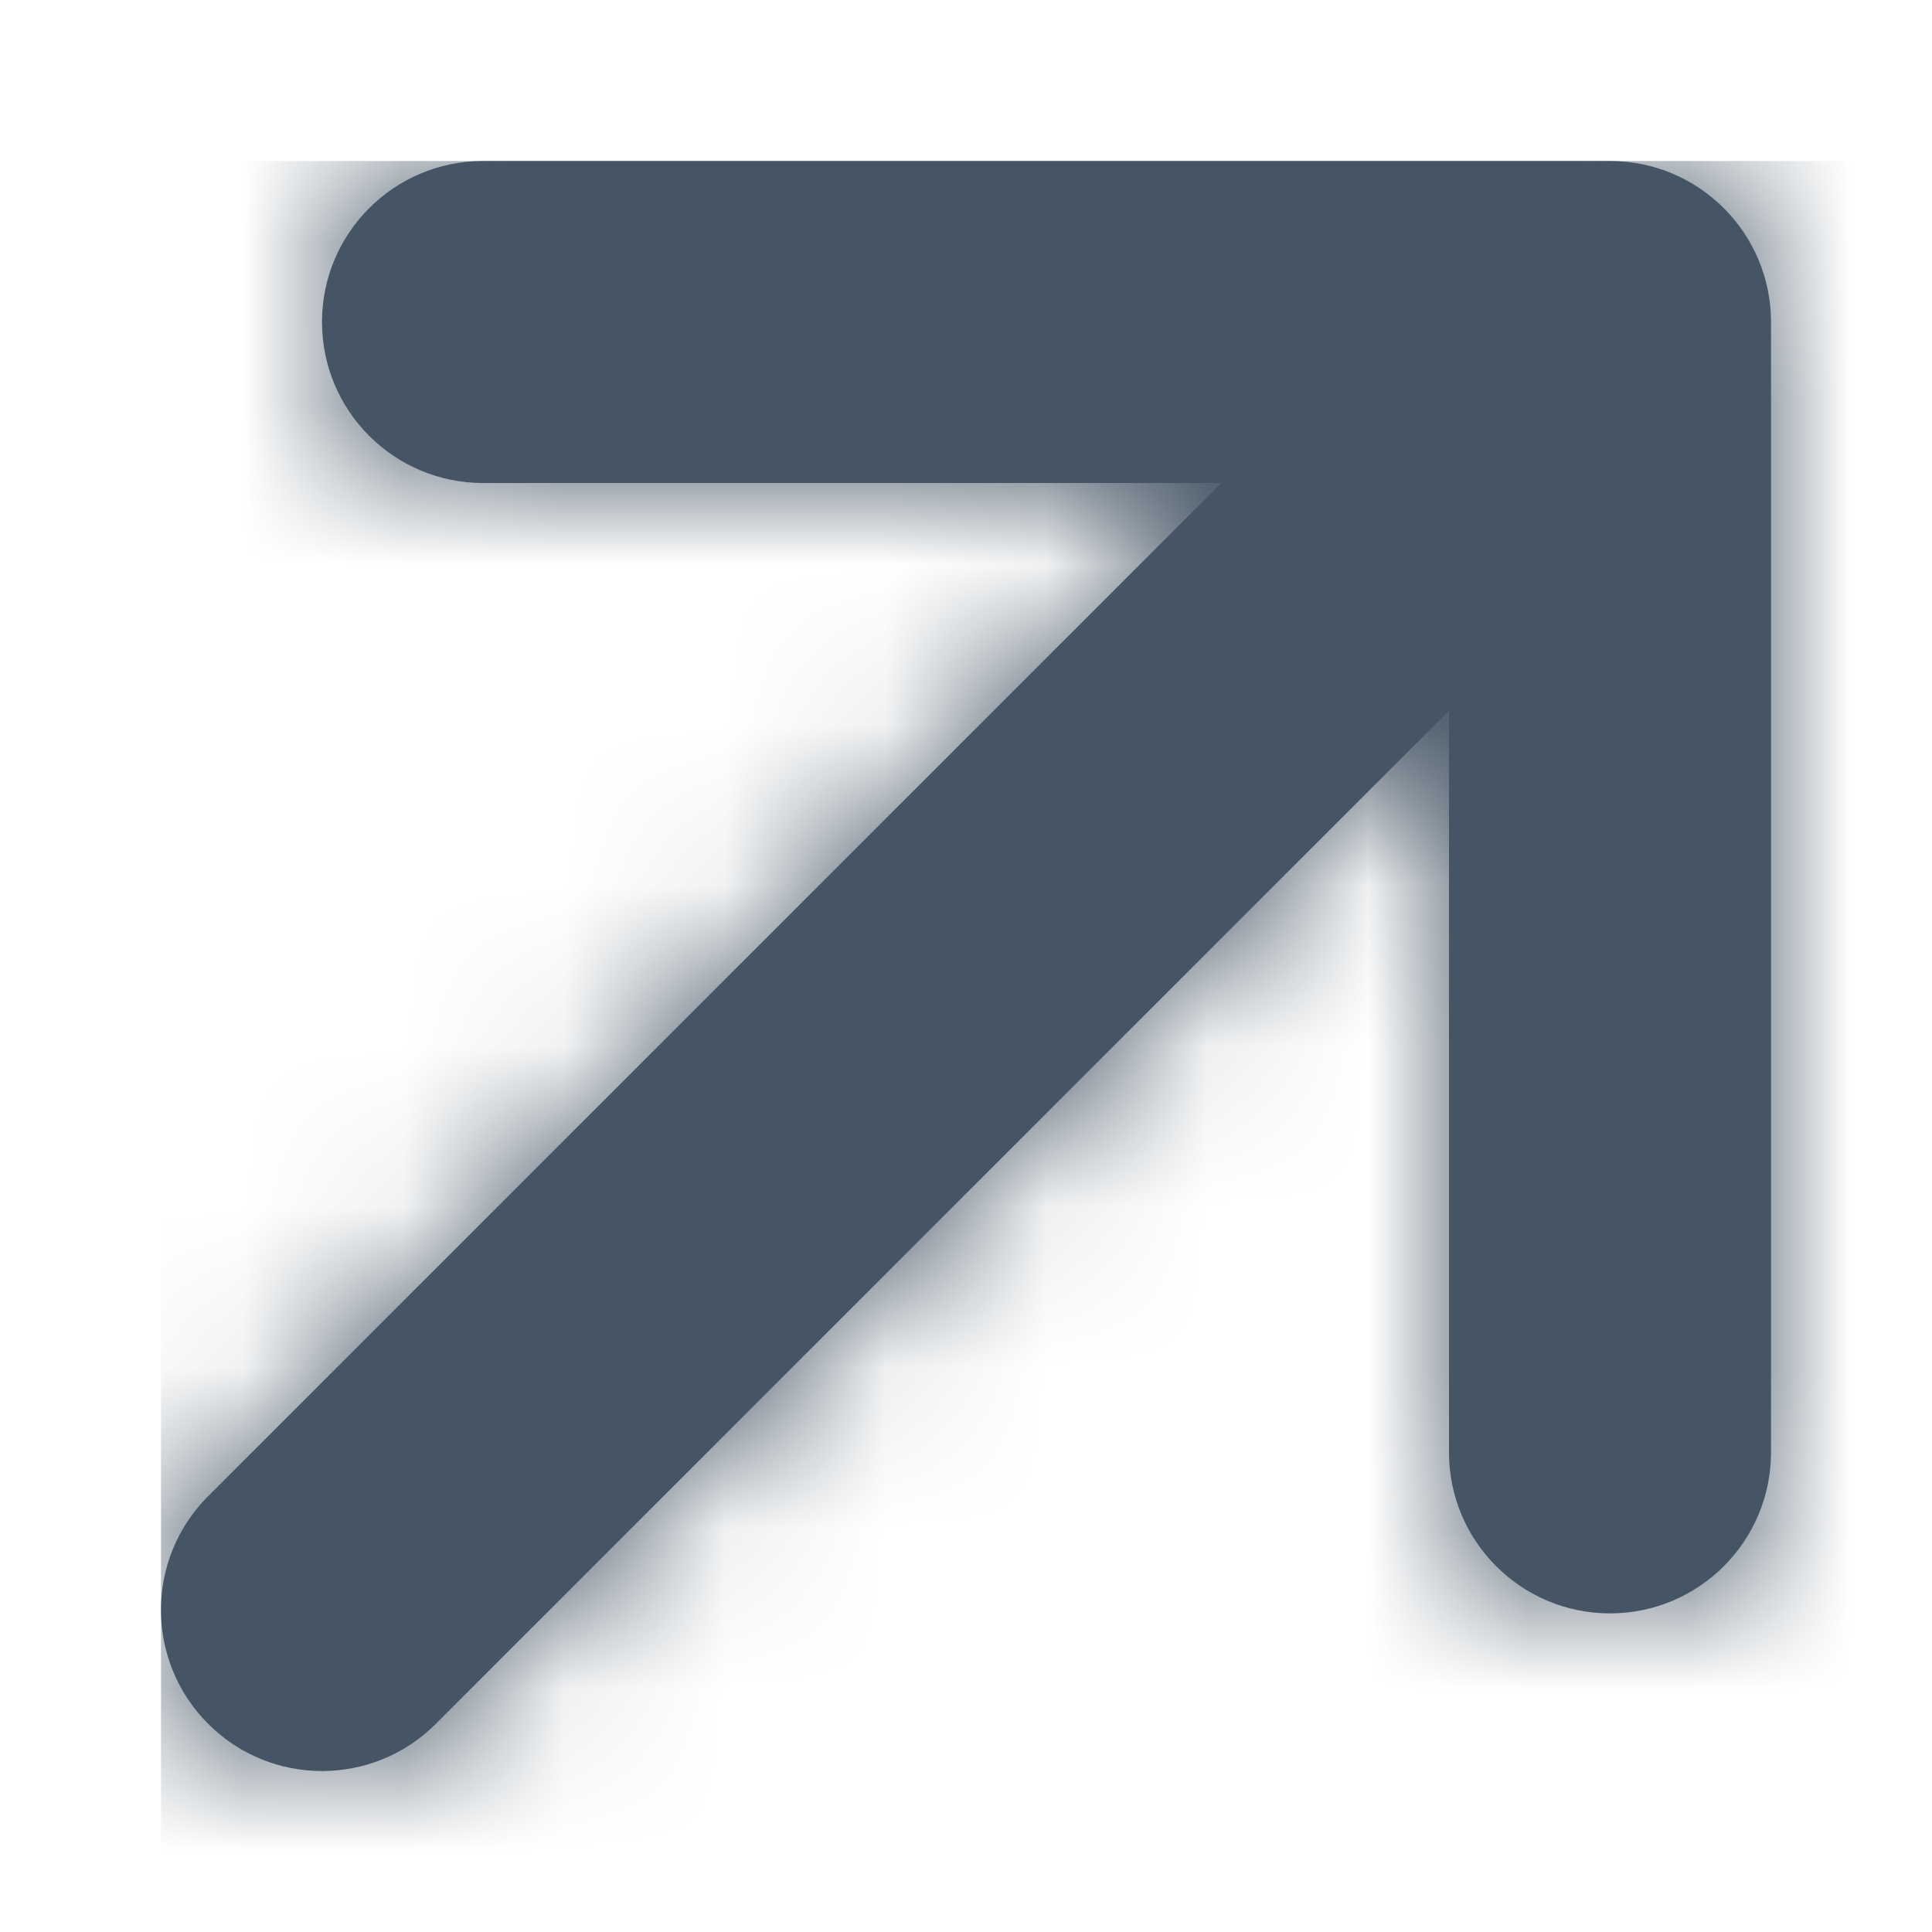 <svg xmlns="http://www.w3.org/2000/svg" xmlns:xlink="http://www.w3.org/1999/xlink" width="12" height="12" viewBox="0 0 12 12">
  <defs>
    <path id="icon-12-export-a" d="M7.586,3 L3,3 C2.448,3 2,2.552 2,2 C2,1.448 2.448,1 3,1 L10,1 C10.552,1 11,1.448 11,2 L11,9.021 C11,9.573 10.552,10.021 10,10.021 C9.448,10.021 9,9.573 9,9.021 L9,4.414 L2.707,10.707 C2.317,11.098 1.683,11.098 1.293,10.707 C0.902,10.317 0.902,9.683 1.293,9.293 L7.586,3 Z"/>
  </defs>
  <g fill="none" fill-rule="evenodd">
    <mask id="icon-12-export-b" fill="#fff">
      <use xlink:href="#icon-12-export-a"/>
    </mask>
    <use fill="#455565" fill-rule="nonzero" xlink:href="#icon-12-export-a"/>
    <g fill="#455565" mask="url(#icon-12-export-b)">
      <rect width="12" height="12" transform="translate(1 1)"/>
    </g>
  </g>
</svg>

